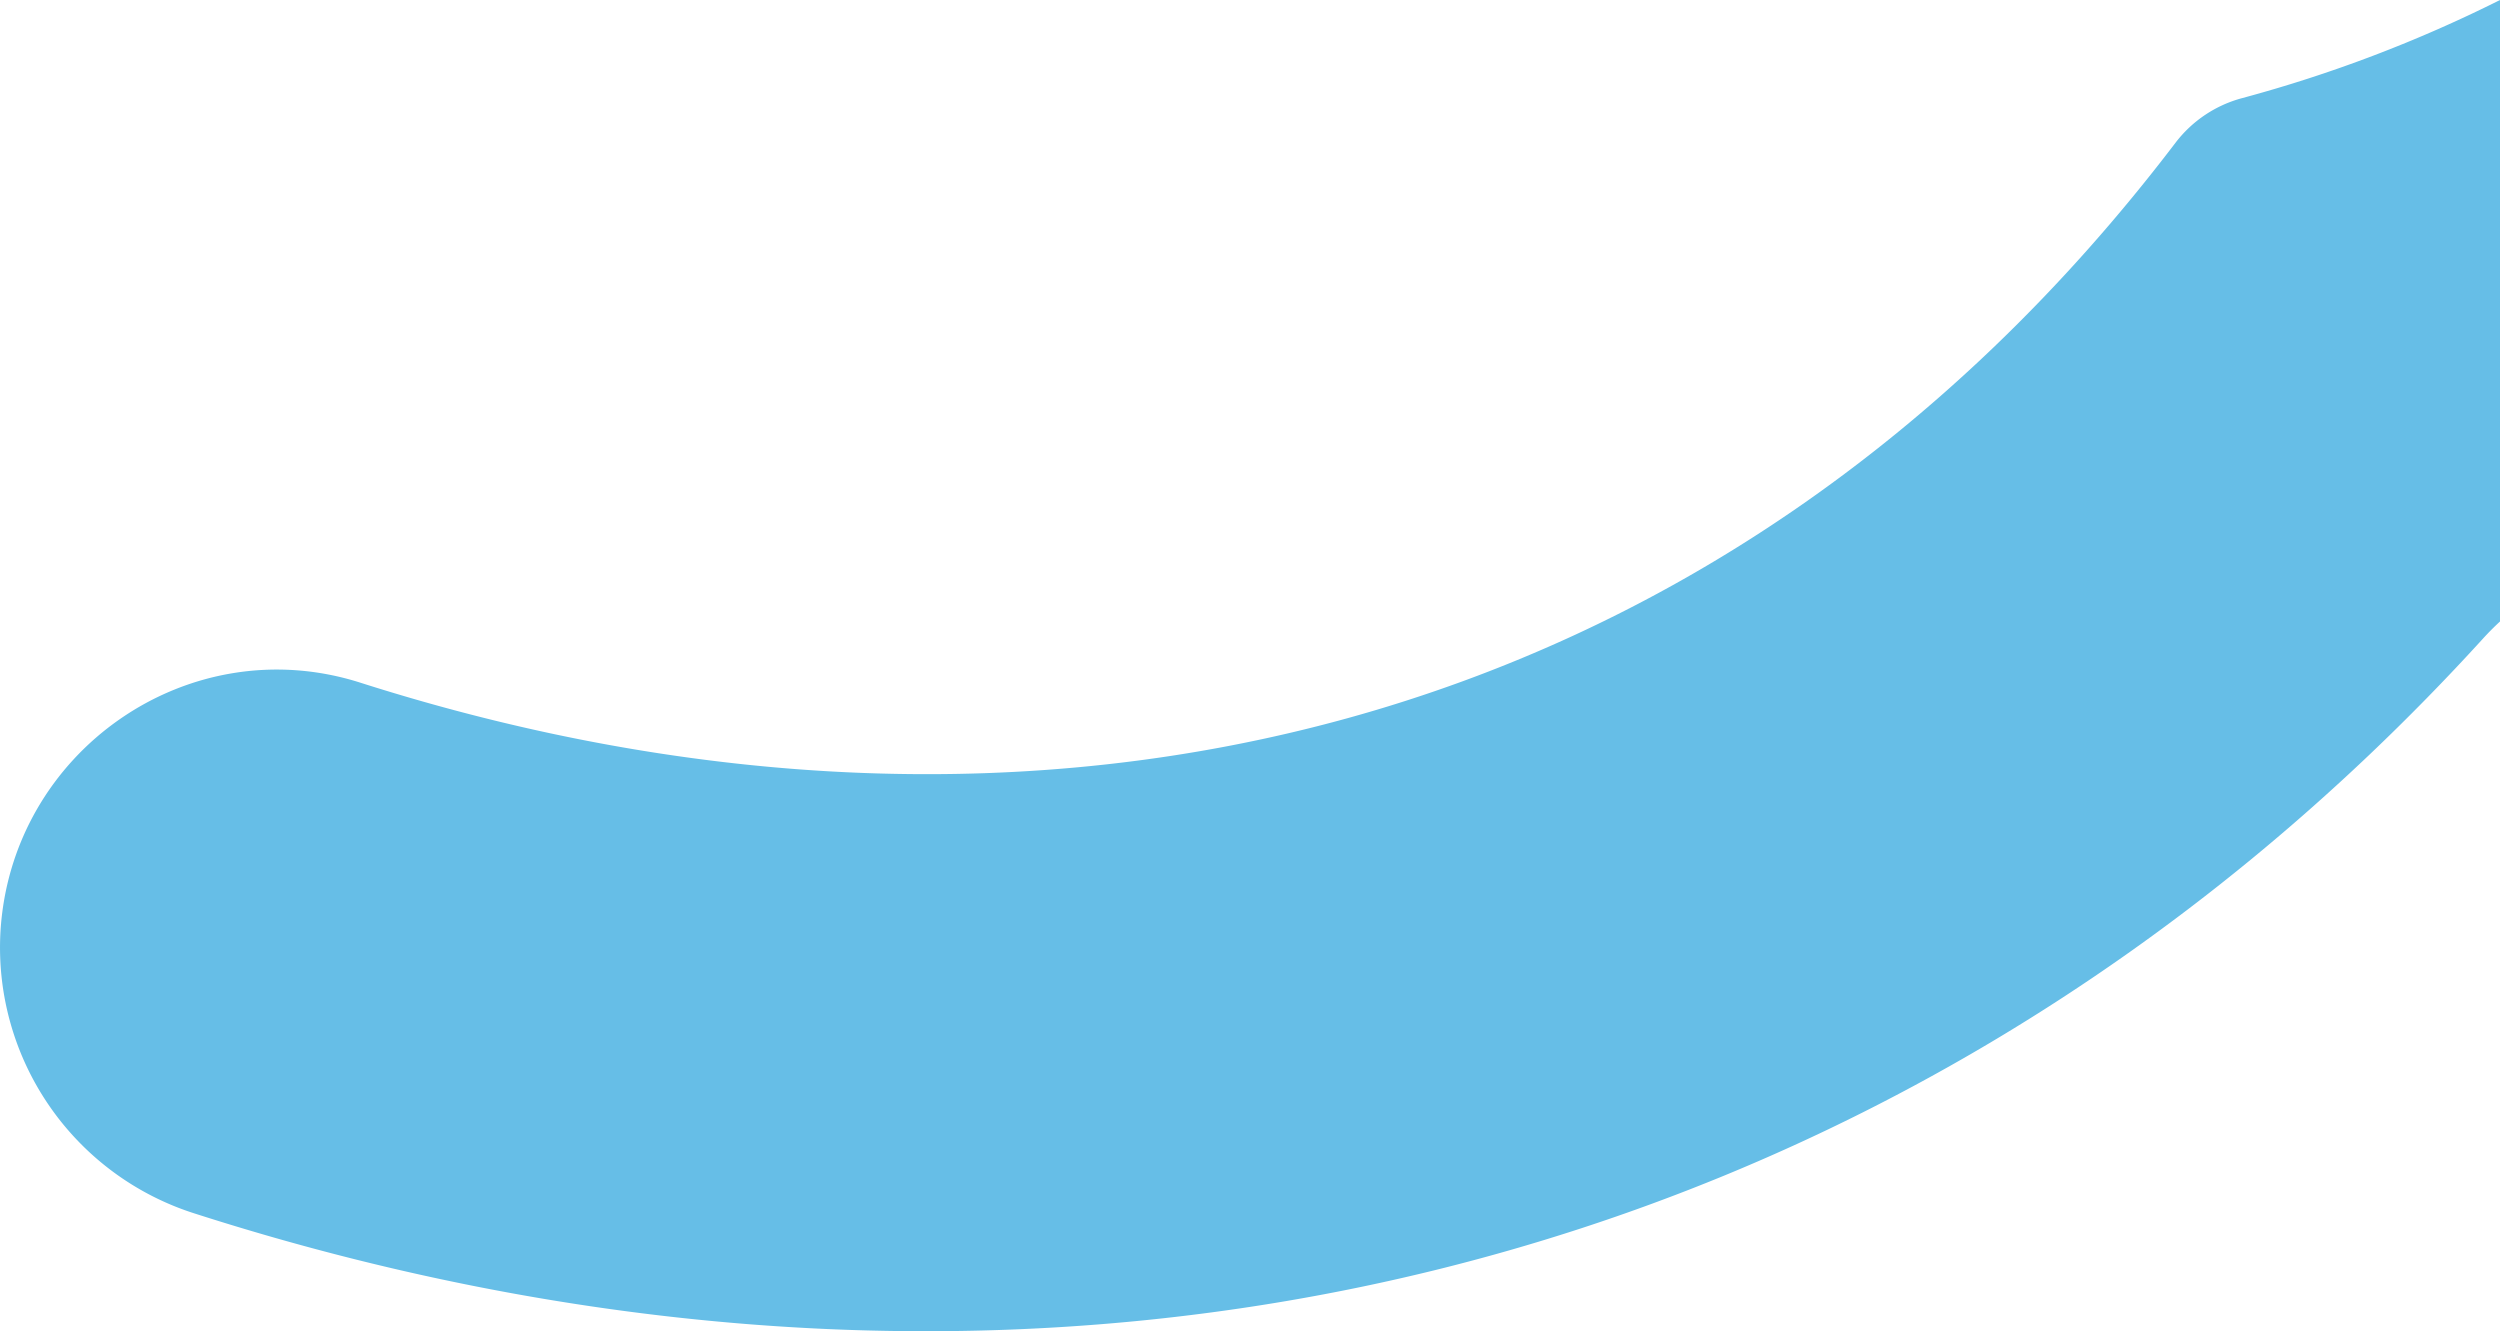 <svg xmlns="http://www.w3.org/2000/svg" width="440.73" height="234.686" viewBox="0 0 440.73 234.686"><defs><style>.a{fill:#66bee7;}</style></defs><path class="a" d="M1135.6,2919.63a241.763,241.763,0,0,0,45.4-17.28v109.56c-1.04.96-2.05,1.97-3.01,3.03-103.62,113.79-254.22,149.2-403.34,101.36a49.2,49.2,0,0,1-34.3-49.72c1.9-31.75,33.14-53.54,63.44-43.88,117.75,37.56,239.23,11.01,320.05-95.25A21.9,21.9,0,0,1,1135.6,2919.63Z" transform="translate(-740.266 -2902.35)"/></svg>
